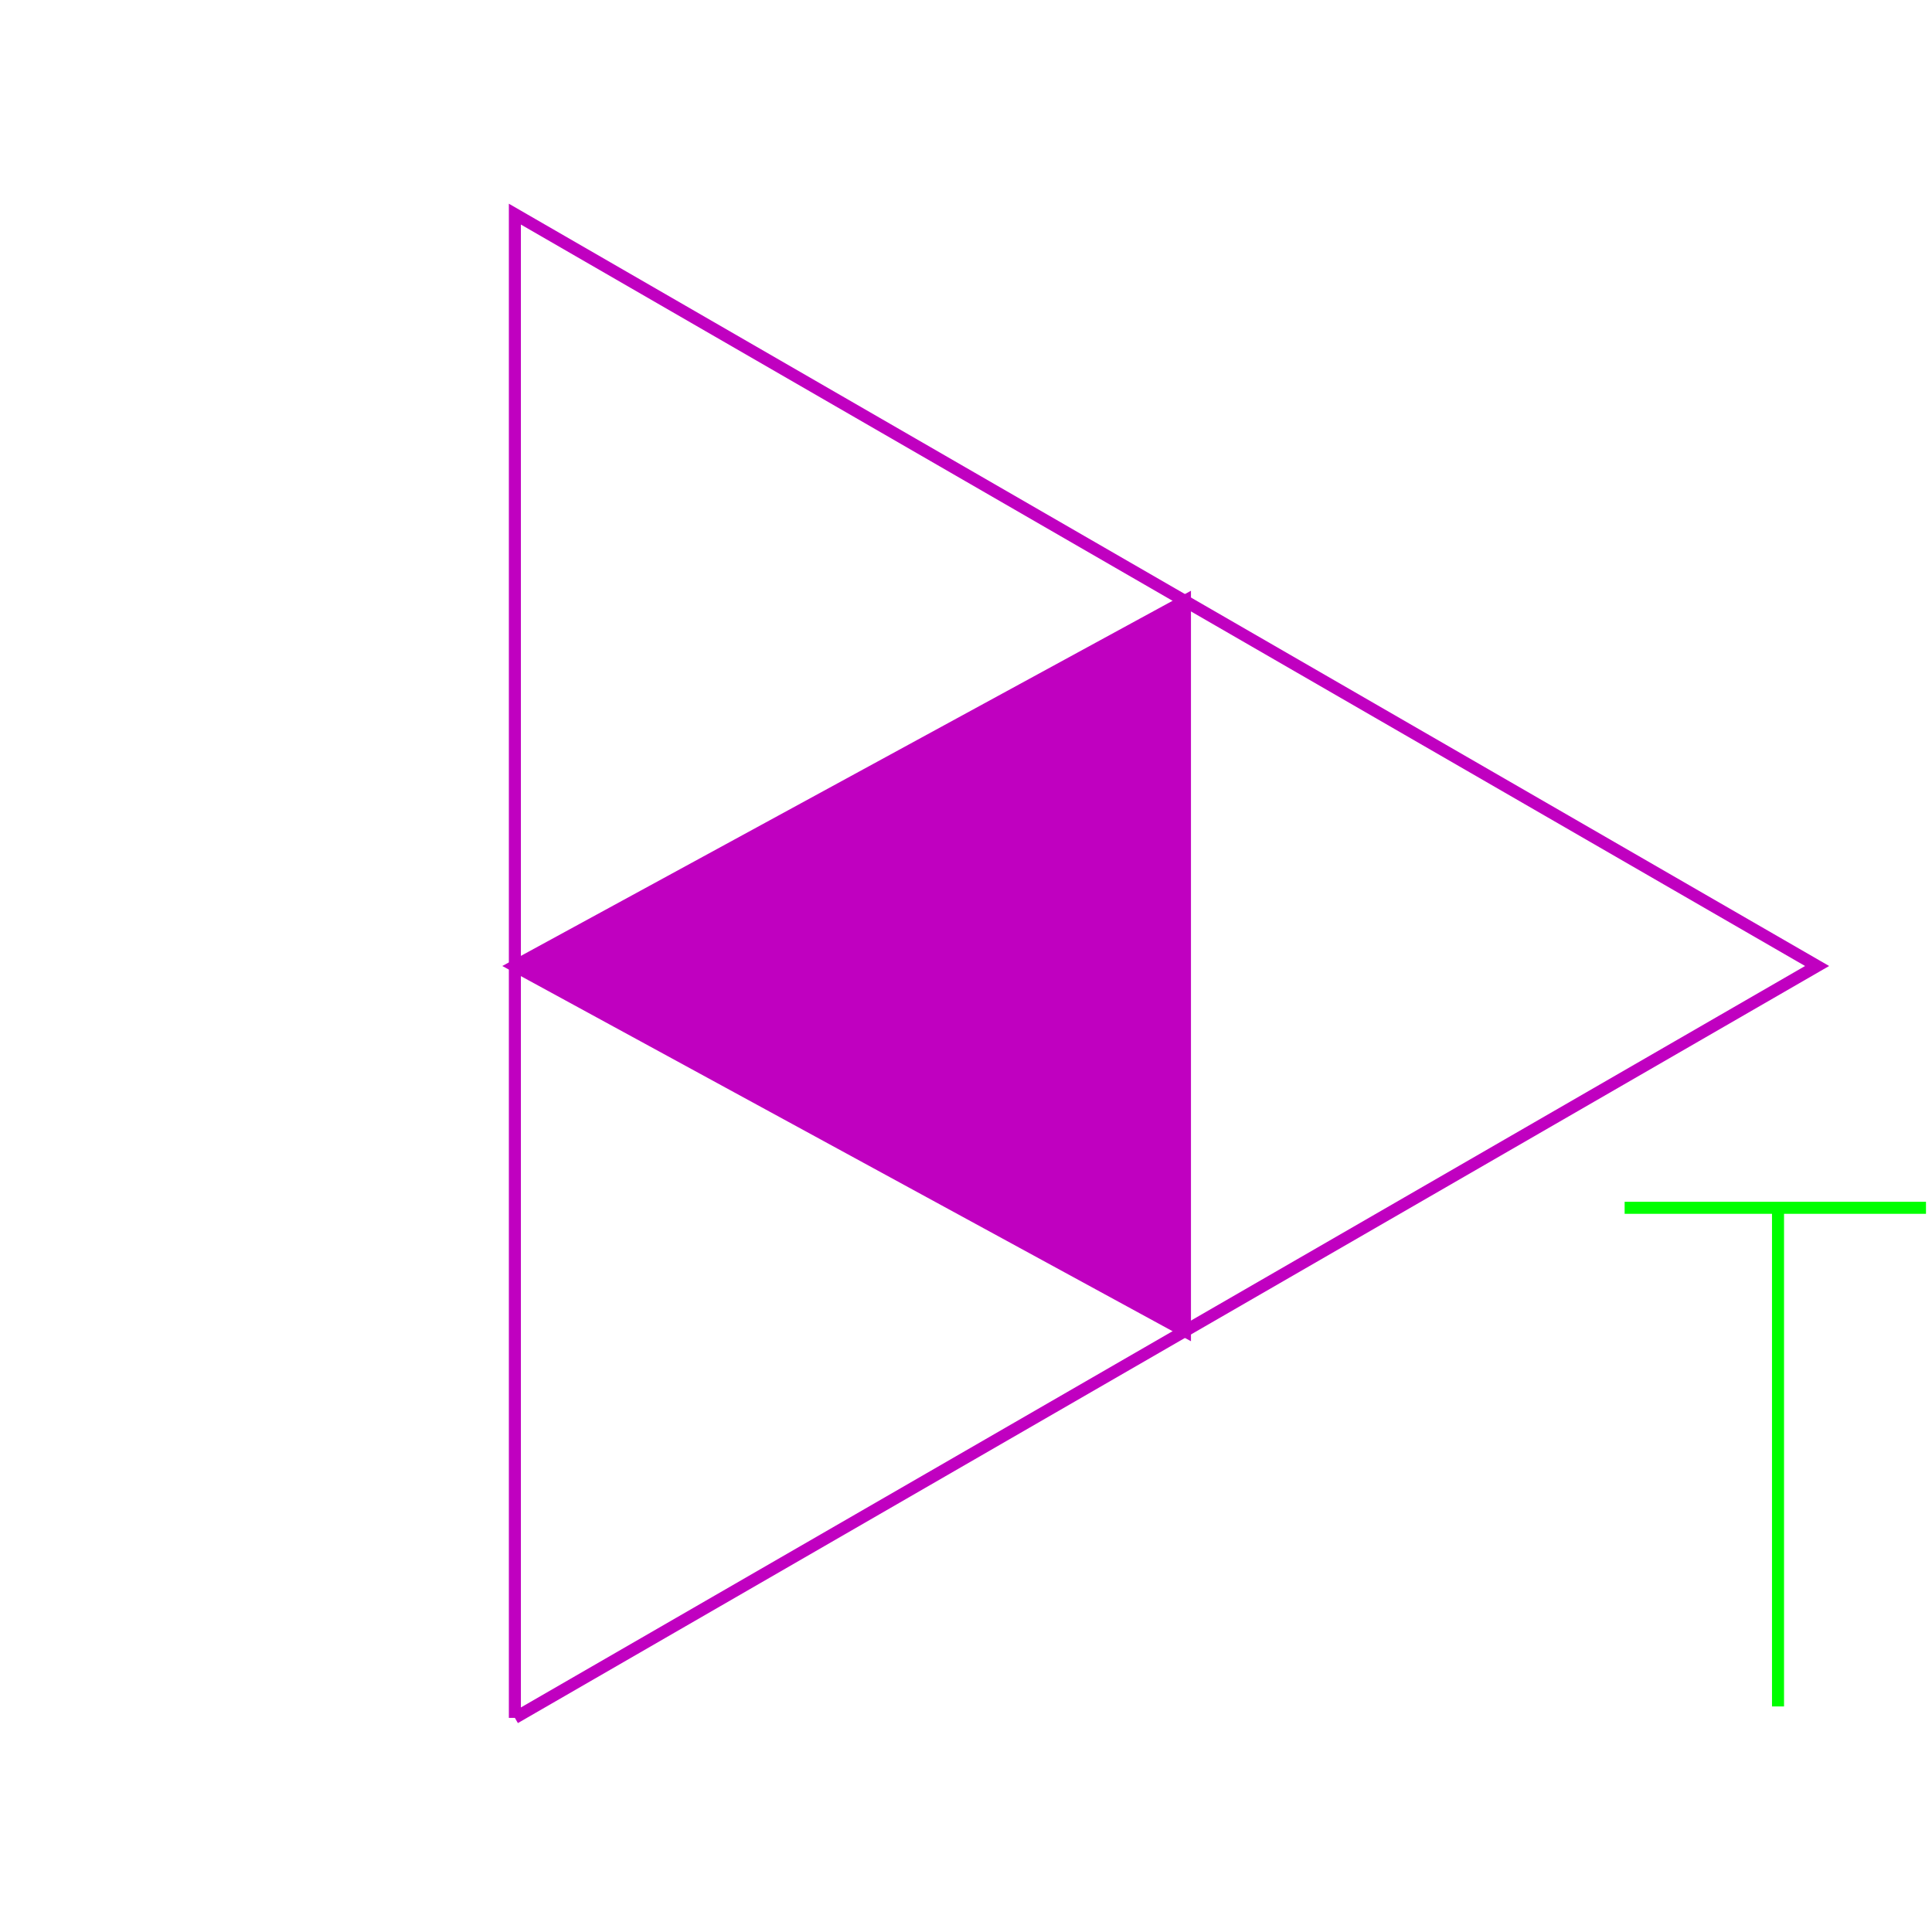 <?xml version='1.0' encoding='UTF-8'?>

<!DOCTYPE svg PUBLIC '-//W3C//DTD SVG 1.1//EN'
'http://www.w3.org/Graphics/SVG/1.1/DTD/svg11.dtd'>

<svg viewBox='-321.2 -321.2 642.4 642.4' width='321.2' height='321.2'
 version='1.1' xmlns='http://www.w3.org/2000/svg'>

<g transform='rotate(0 0,0) scale(1, -1)' stroke-width='4' stroke='black' fill='none'>

  <g id='layer26' stroke='#C000C0' fill='#C000C0'>
    <polyline fill='none' points='-150.000,-250.000 283.000,0.000 -150.000,250.000 -150.000,-250.000 ' />
    <polygon points='72.800,121.400 -150.000,0.000 72.800,-121.400 ' />
  </g>

  <g id='layer44' stroke='#00FF00' fill='none'>
    <line x1='219.000' y1='-80.400' x2='319.200' y2='-80.400' />
    <line x1='270.000' y1='-80.400' x2='270.000' y2='-246.200' />
  </g>


</g>
</svg>
